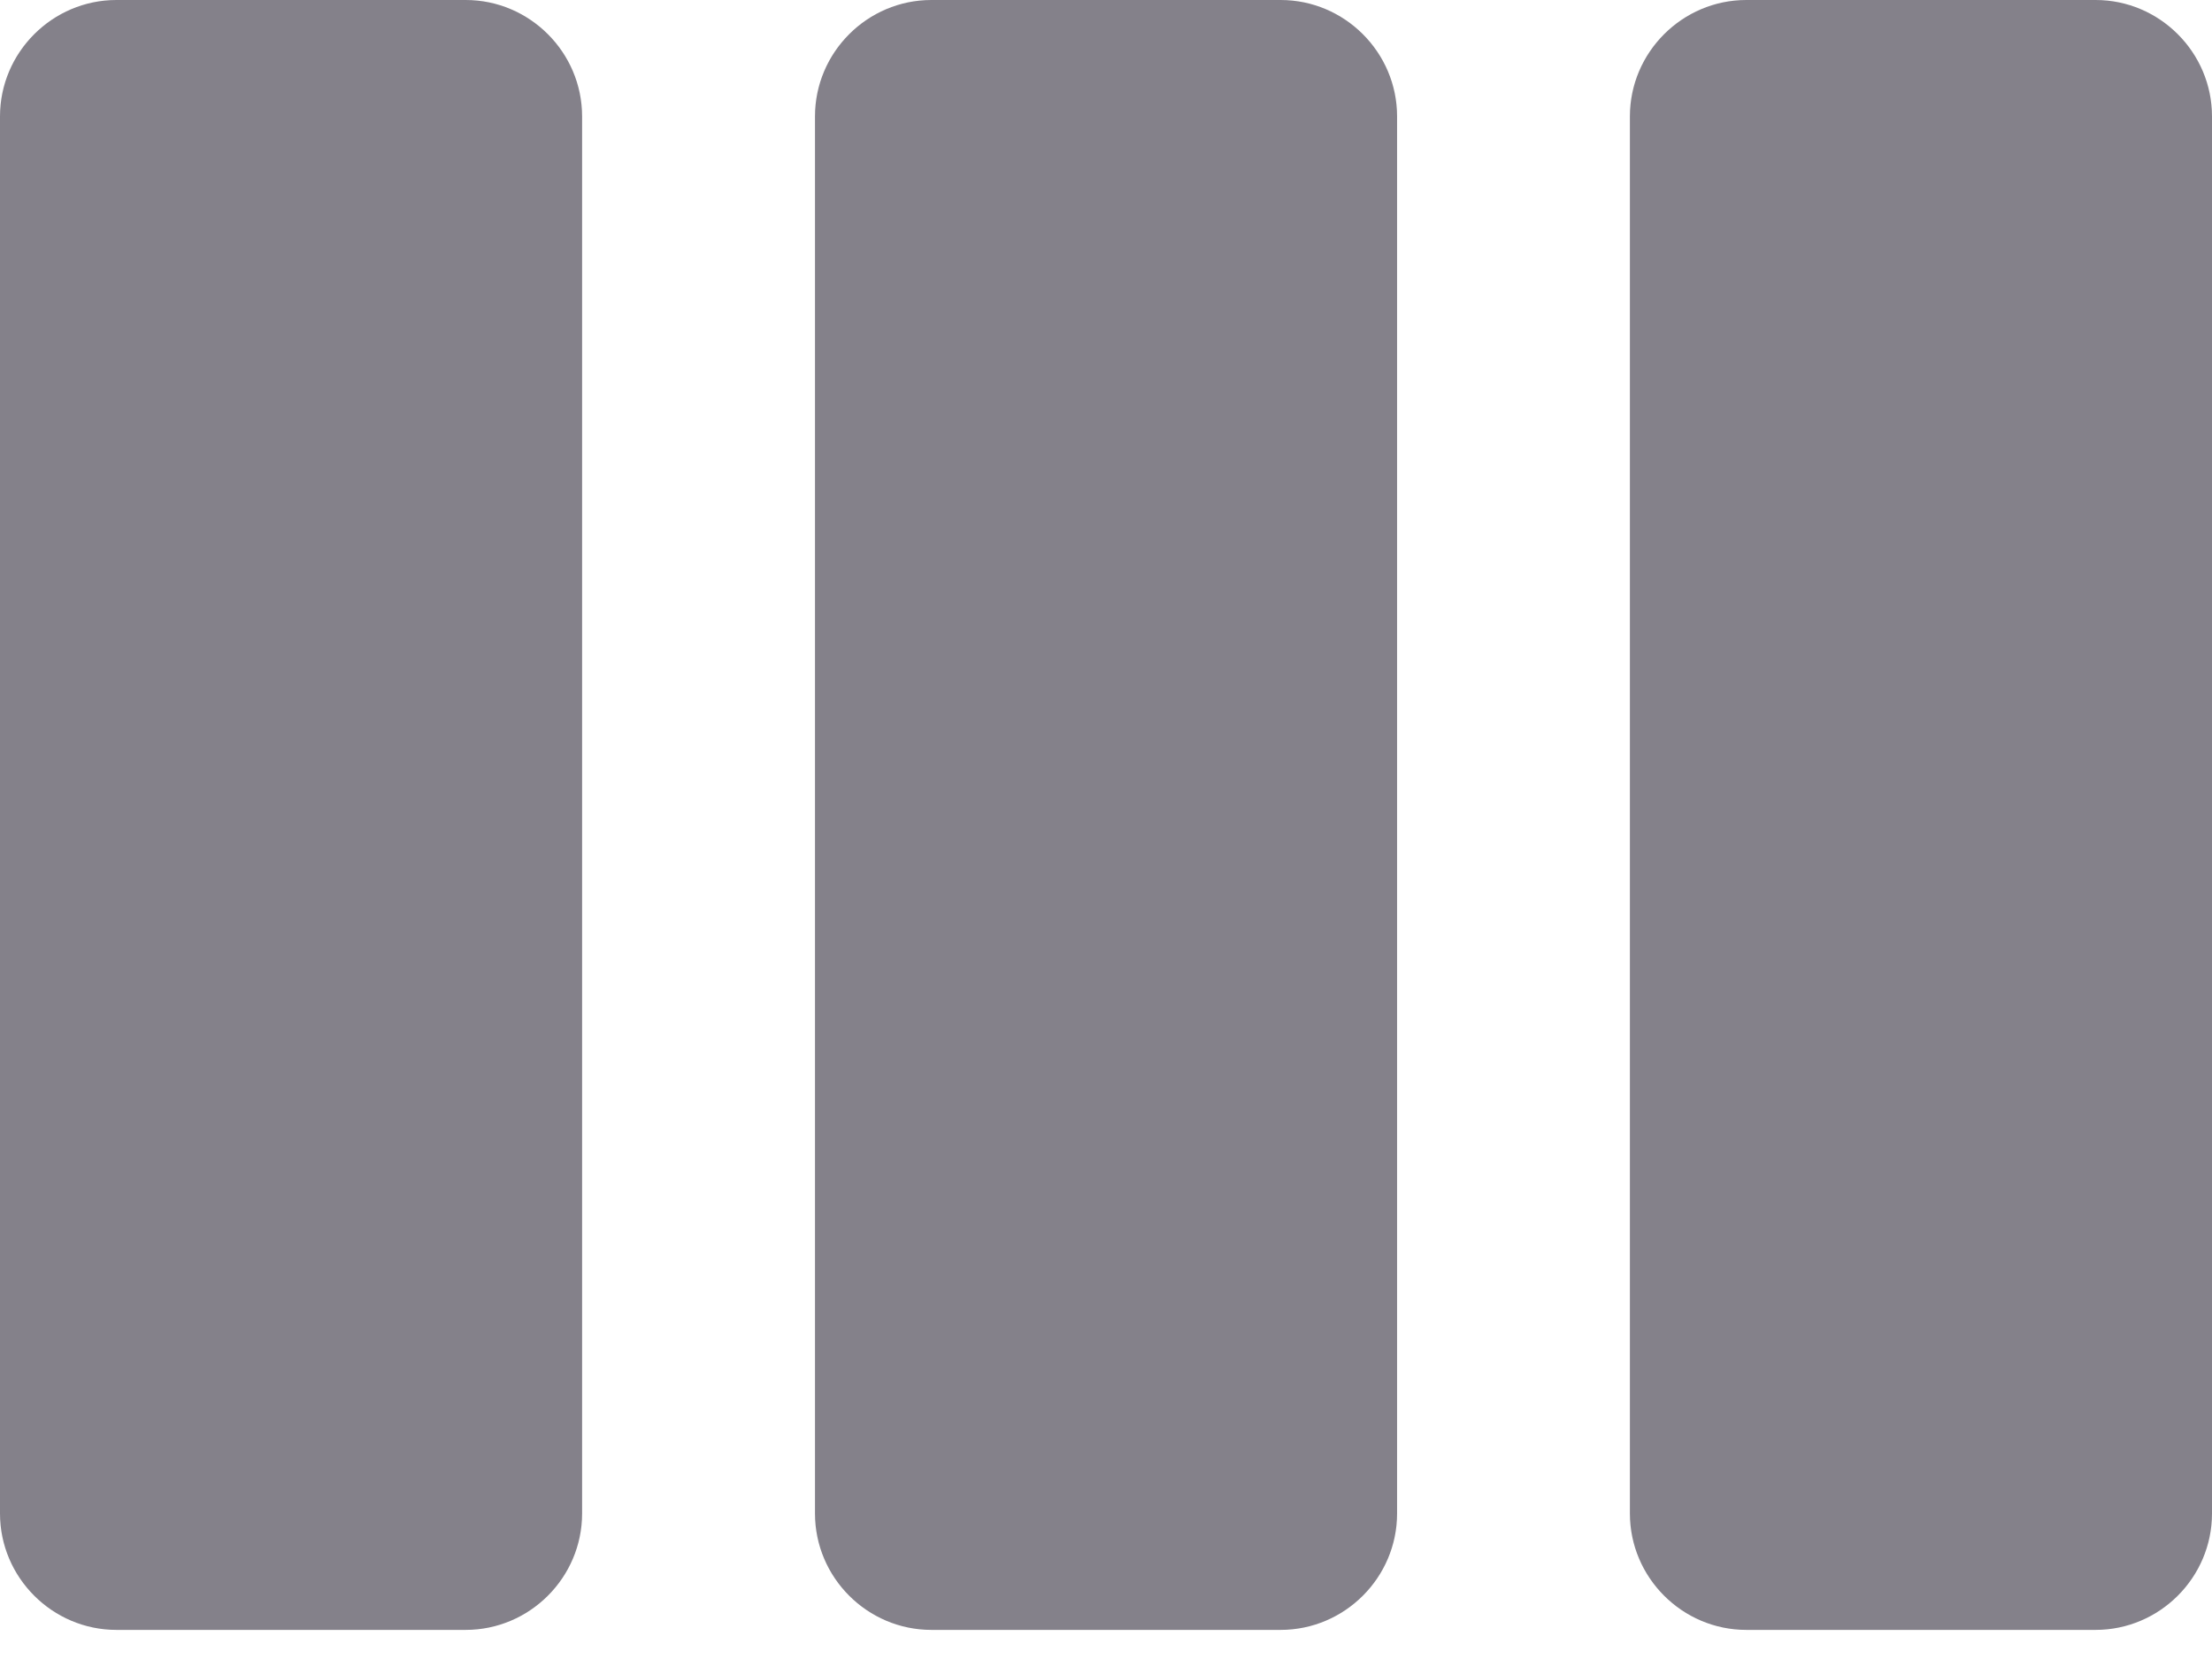 <svg width="32" height="24" viewBox="0 0 32 24" fill="none" xmlns="http://www.w3.org/2000/svg">
<path fill-rule="evenodd" clip-rule="evenodd" d="M6.737 0H1.684C0.758 0 0 0.758 0 1.684V21.895C0 22.821 0.758 23.579 1.684 23.579H6.737C7.663 23.579 8.421 22.821 8.421 21.895V1.684C8.421 0.758 7.663 0 6.737 0ZM30.316 0H25.263C24.337 0 23.579 0.758 23.579 1.684V21.895C23.579 22.821 24.337 23.579 25.263 23.579H30.316C31.242 23.579 32 22.821 32 21.895V1.684C32 0.758 31.242 0 30.316 0ZM18.526 0H13.474C12.547 0 11.79 0.758 11.79 1.684V21.895C11.79 22.821 12.547 23.579 13.474 23.579H18.526C19.453 23.579 20.211 22.821 20.211 21.895V1.684C20.211 0.758 19.453 0 18.526 0Z" fill="#84818A"/>
</svg>
